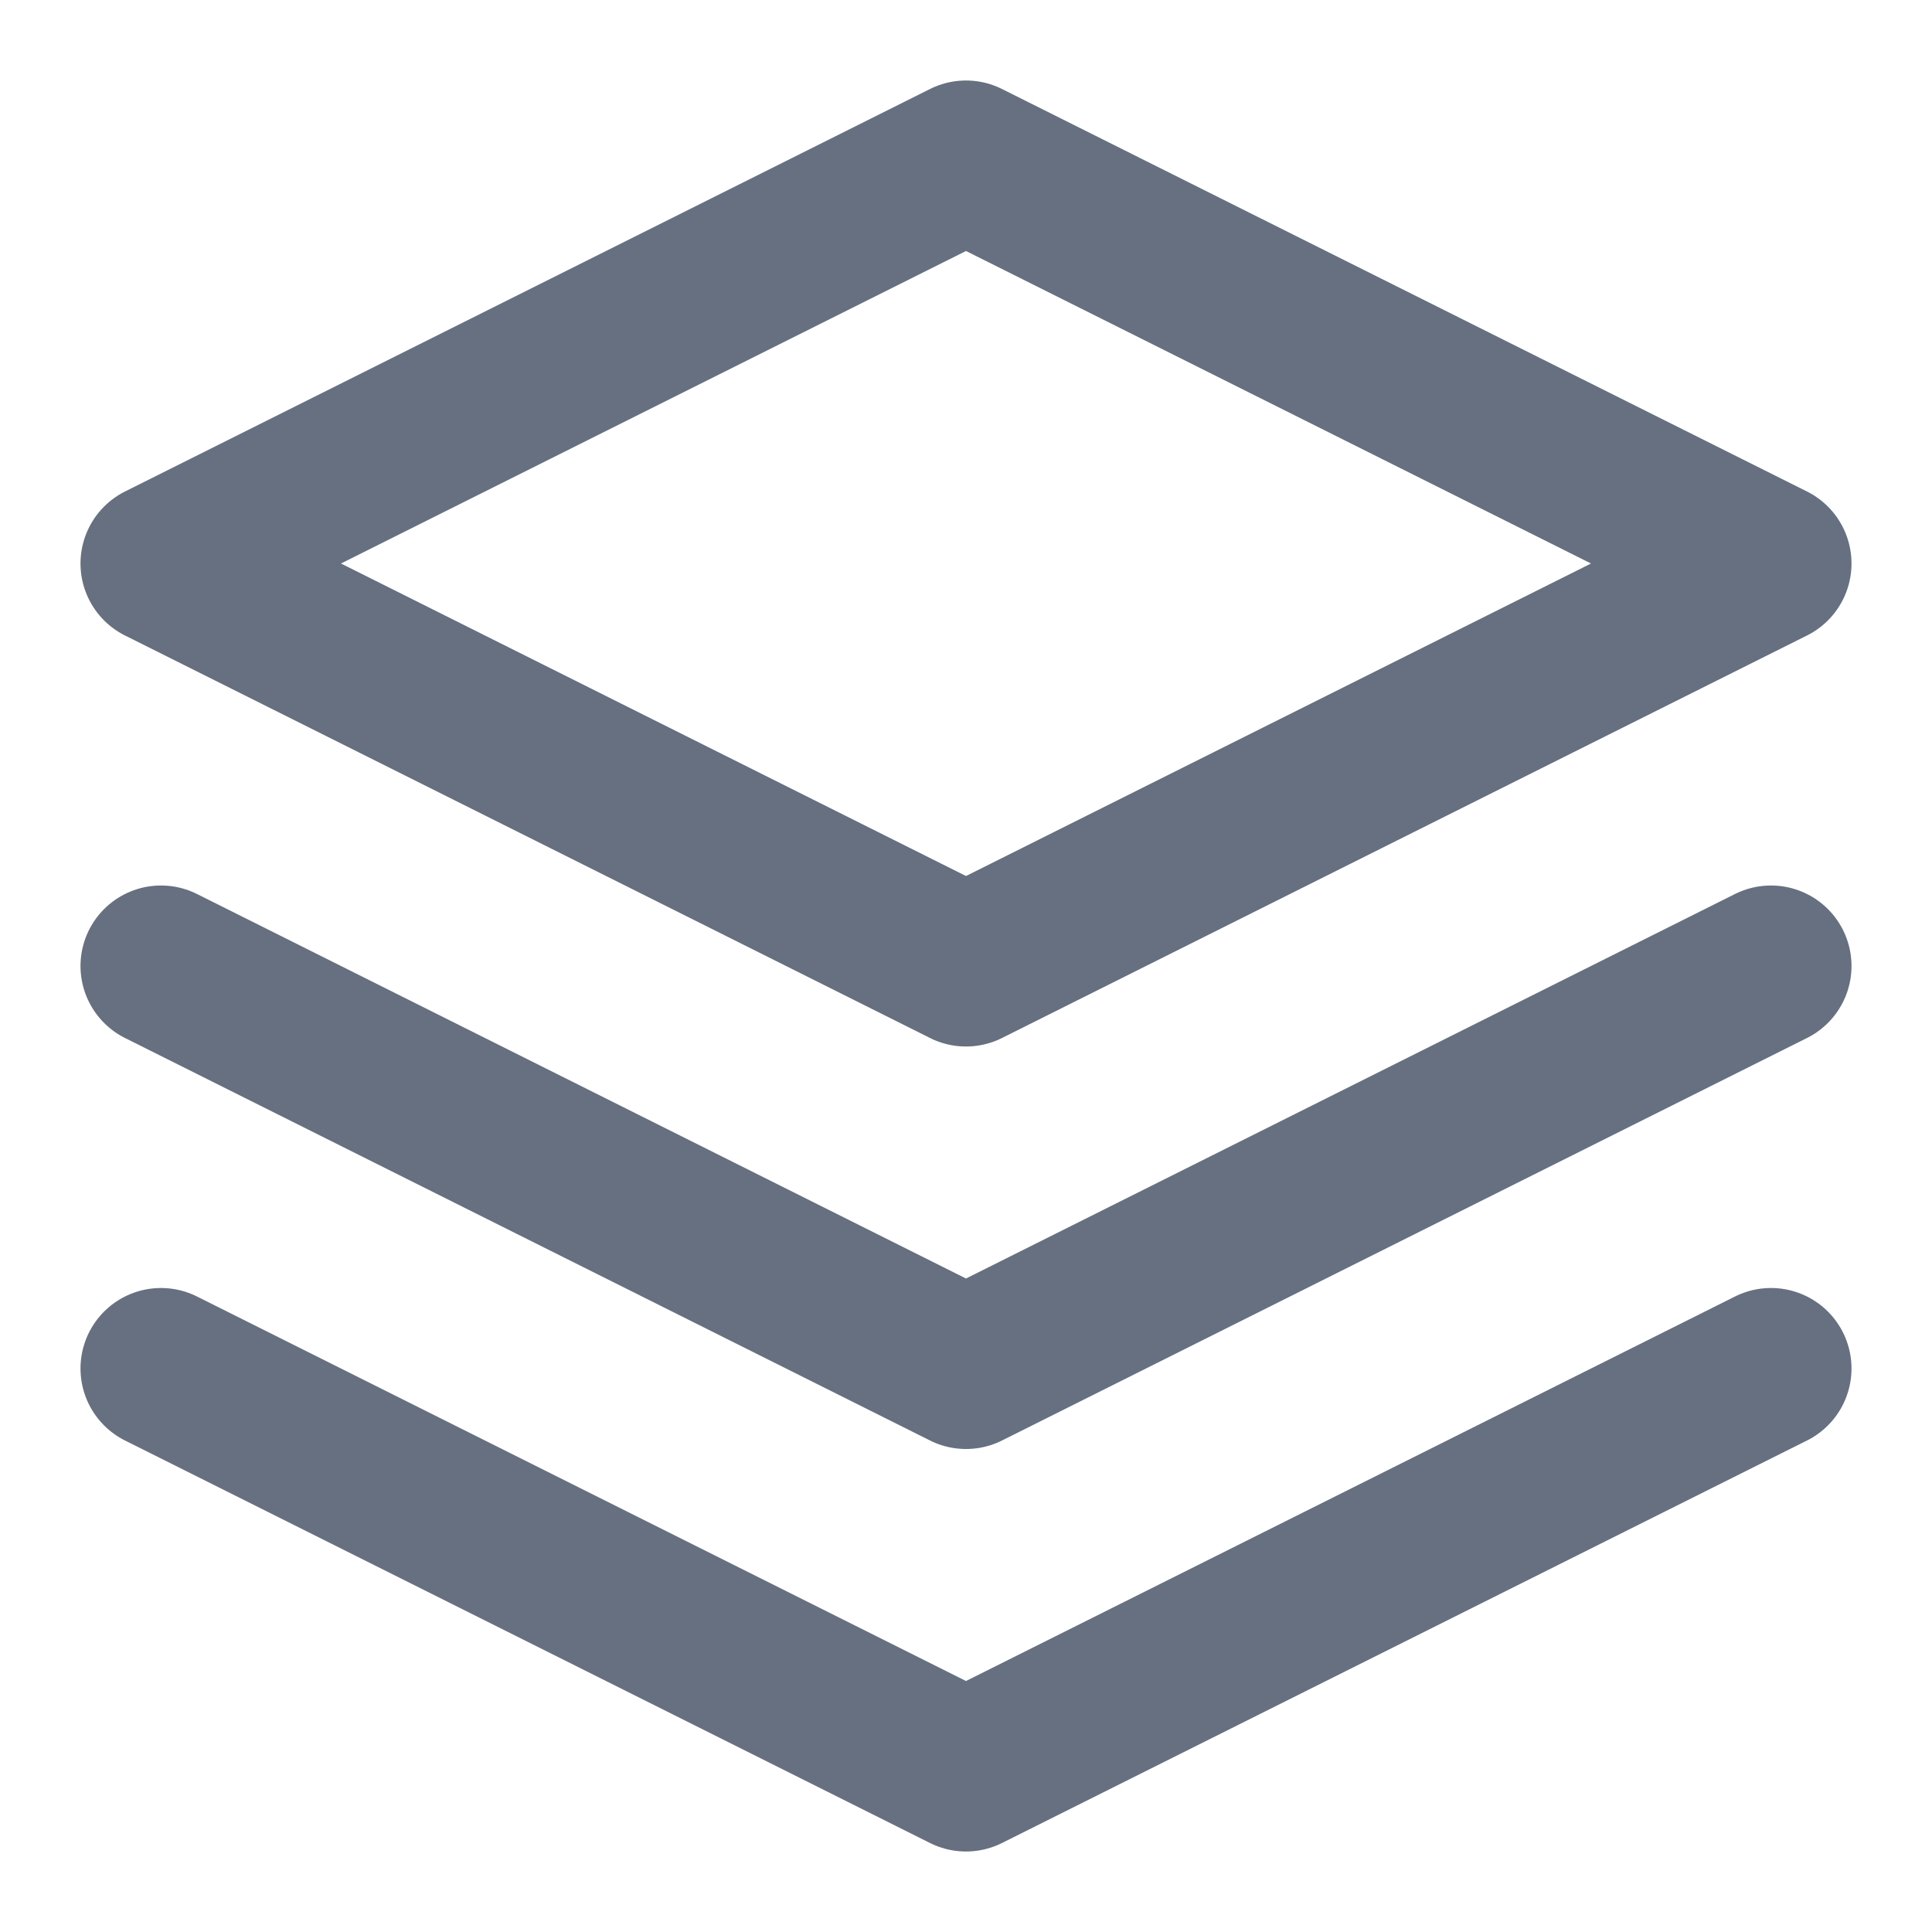 <svg width="24" height="24" viewBox="0 0 24 24" fill="none" xmlns="http://www.w3.org/2000/svg">
<path d="M12 2L2 7L12 12L22 7L12 2Z" stroke="#667080" stroke-width="2" stroke-linecap="round" stroke-linejoin="round"/>
<path d="M2 17L12 22L22 17" stroke="#667080" stroke-width="2" stroke-linecap="round" stroke-linejoin="round"/>
<path d="M2 12L12 17L22 12" stroke="#667080" stroke-width="2" stroke-linecap="round" stroke-linejoin="round"/>
</svg>
